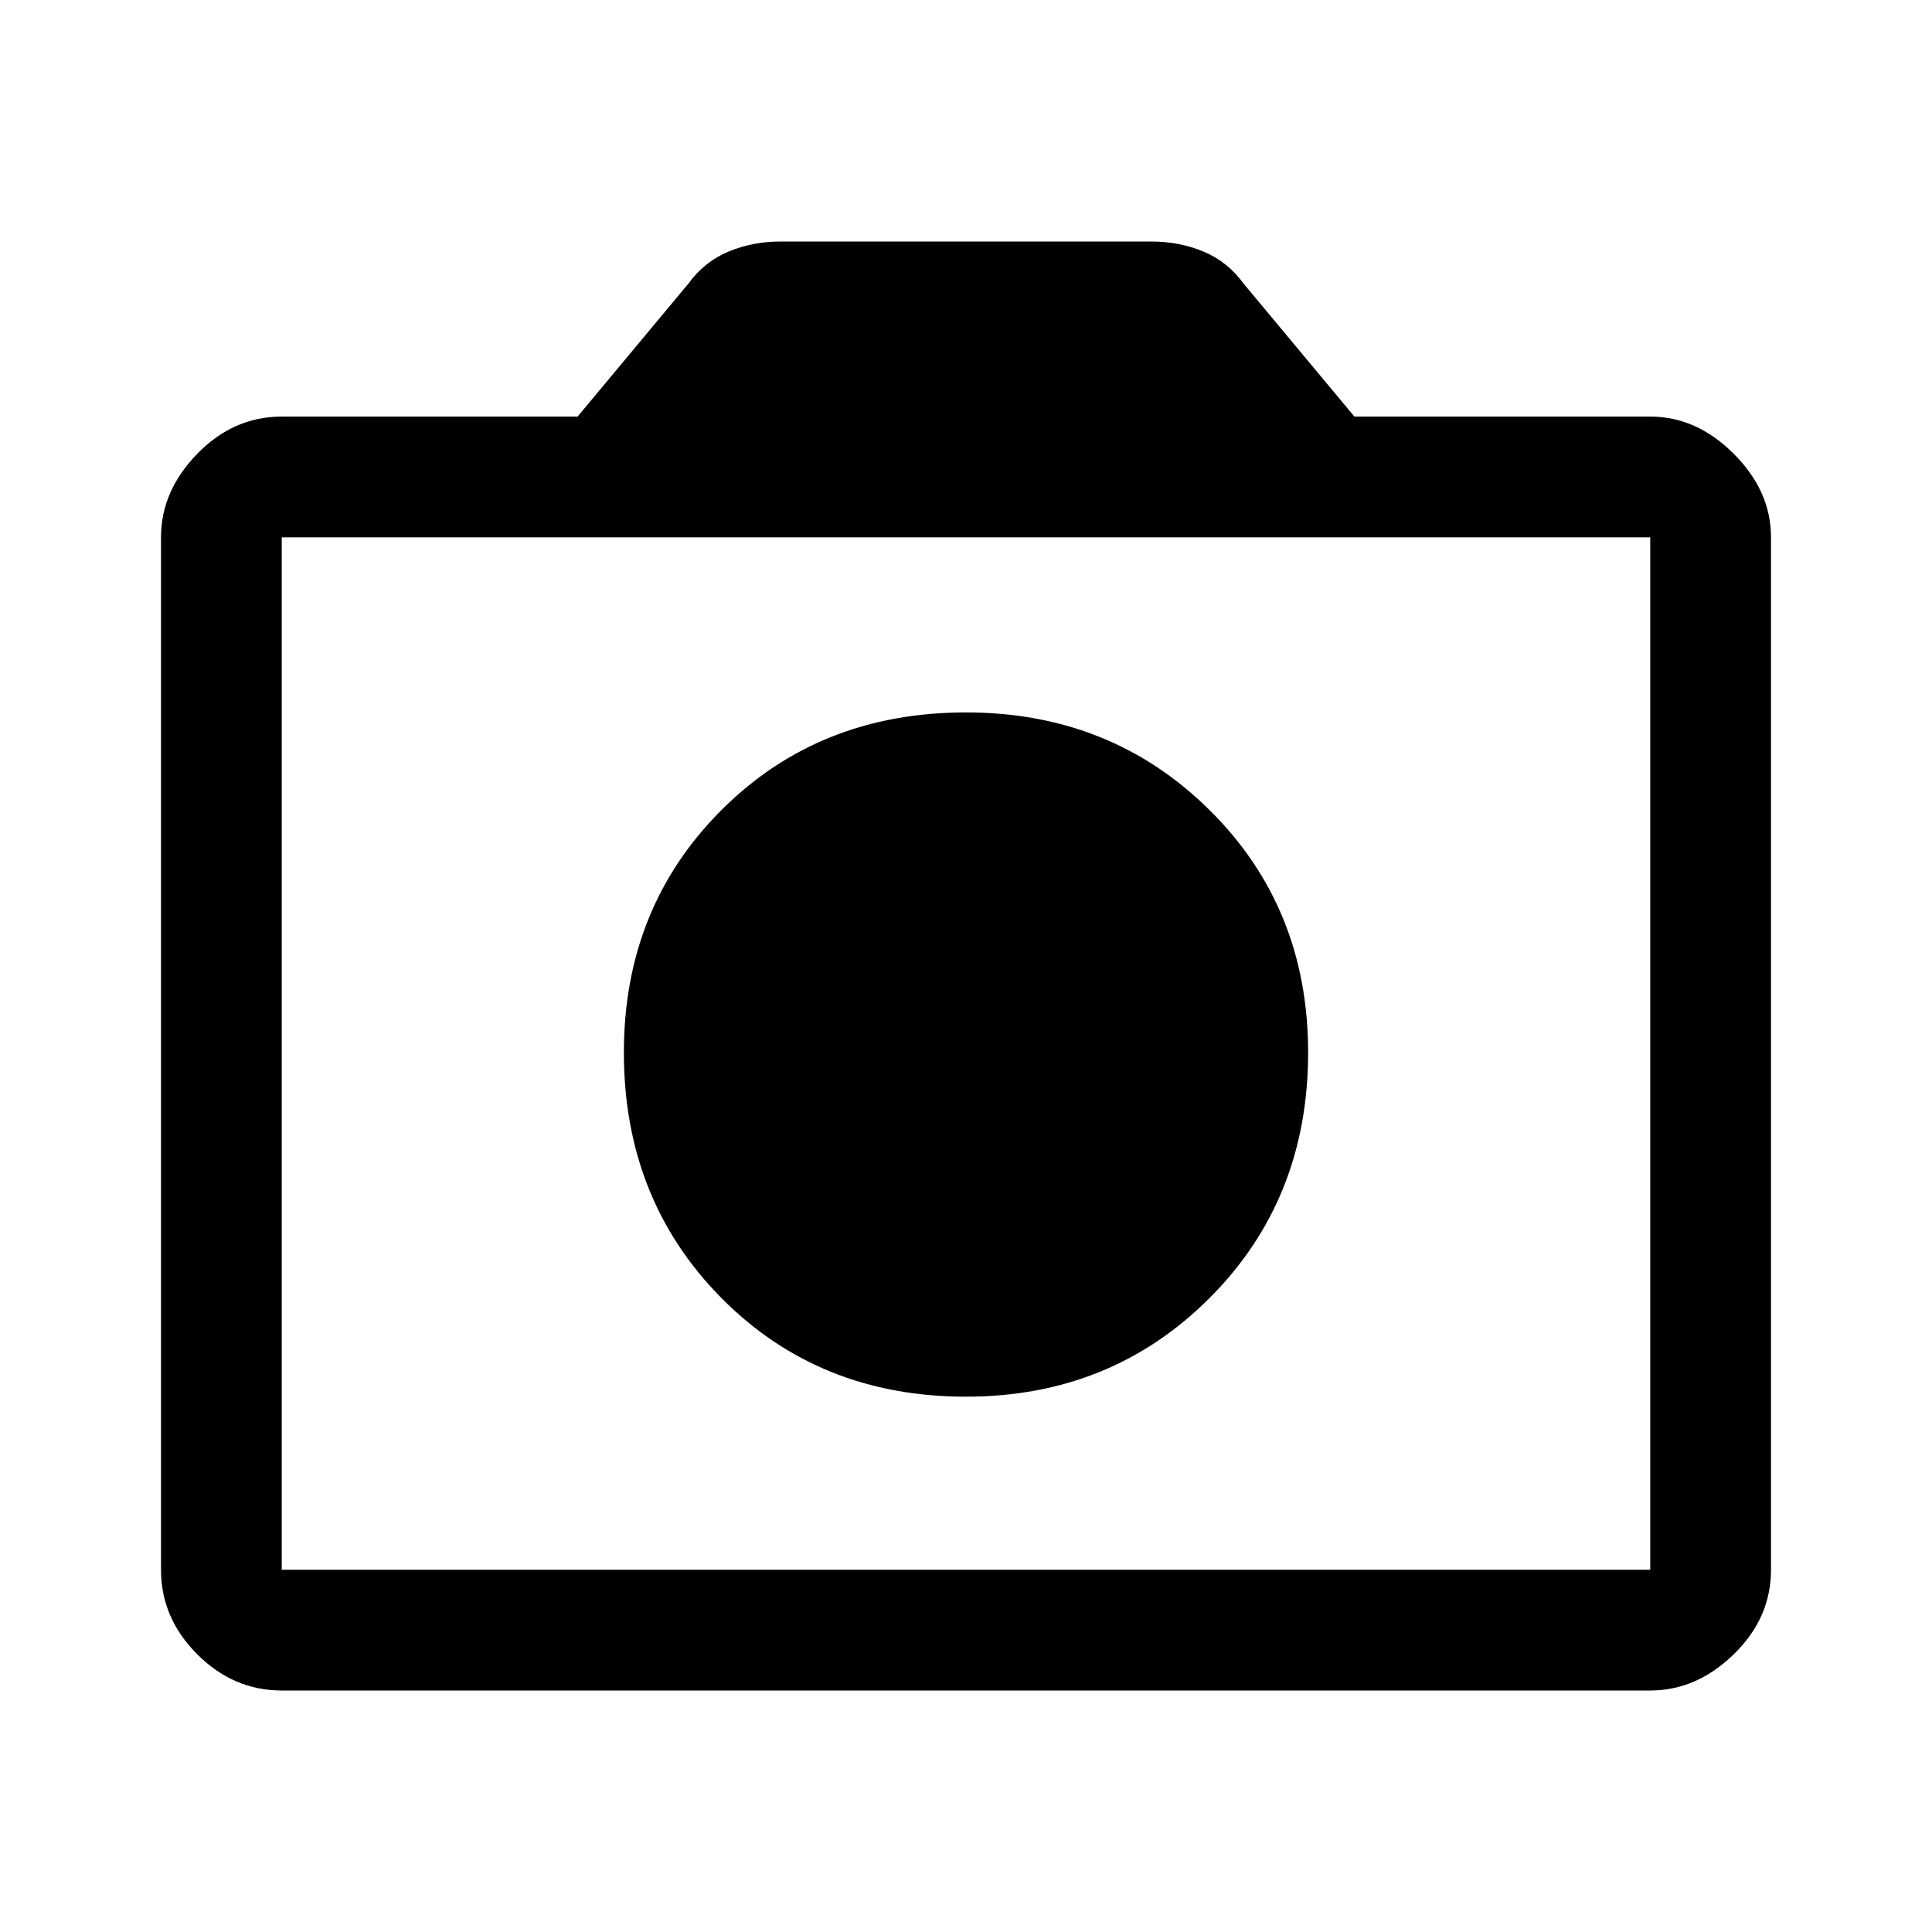 <svg xmlns="http://www.w3.org/2000/svg" width="48" height="48" viewBox="0 0 48 48"><path d="M24 34.7q3.6 0 6.05-2.45 2.45-2.45 2.45-6.1 0-3.6-2.45-6.025Q27.6 17.7 24 17.7q-3.65 0-6.075 2.425Q15.5 22.55 15.5 26.15q0 3.65 2.425 6.1Q20.35 34.7 24 34.7ZM7 42q-1.2 0-2.1-.9Q4 40.2 4 39V13.35q0-1.15.9-2.075.9-.925 2.1-.925h7.35l2.75-3.3q.4-.55 1-.8T19.4 6h9.2q.7 0 1.3.25.6.25 1 .8l2.75 3.3H41q1.15 0 2.075.925Q44 12.2 44 13.35V39q0 1.2-.925 2.1-.925.9-2.075.9Zm34-3V13.35H7V39ZM24 26.2Z"/></svg>